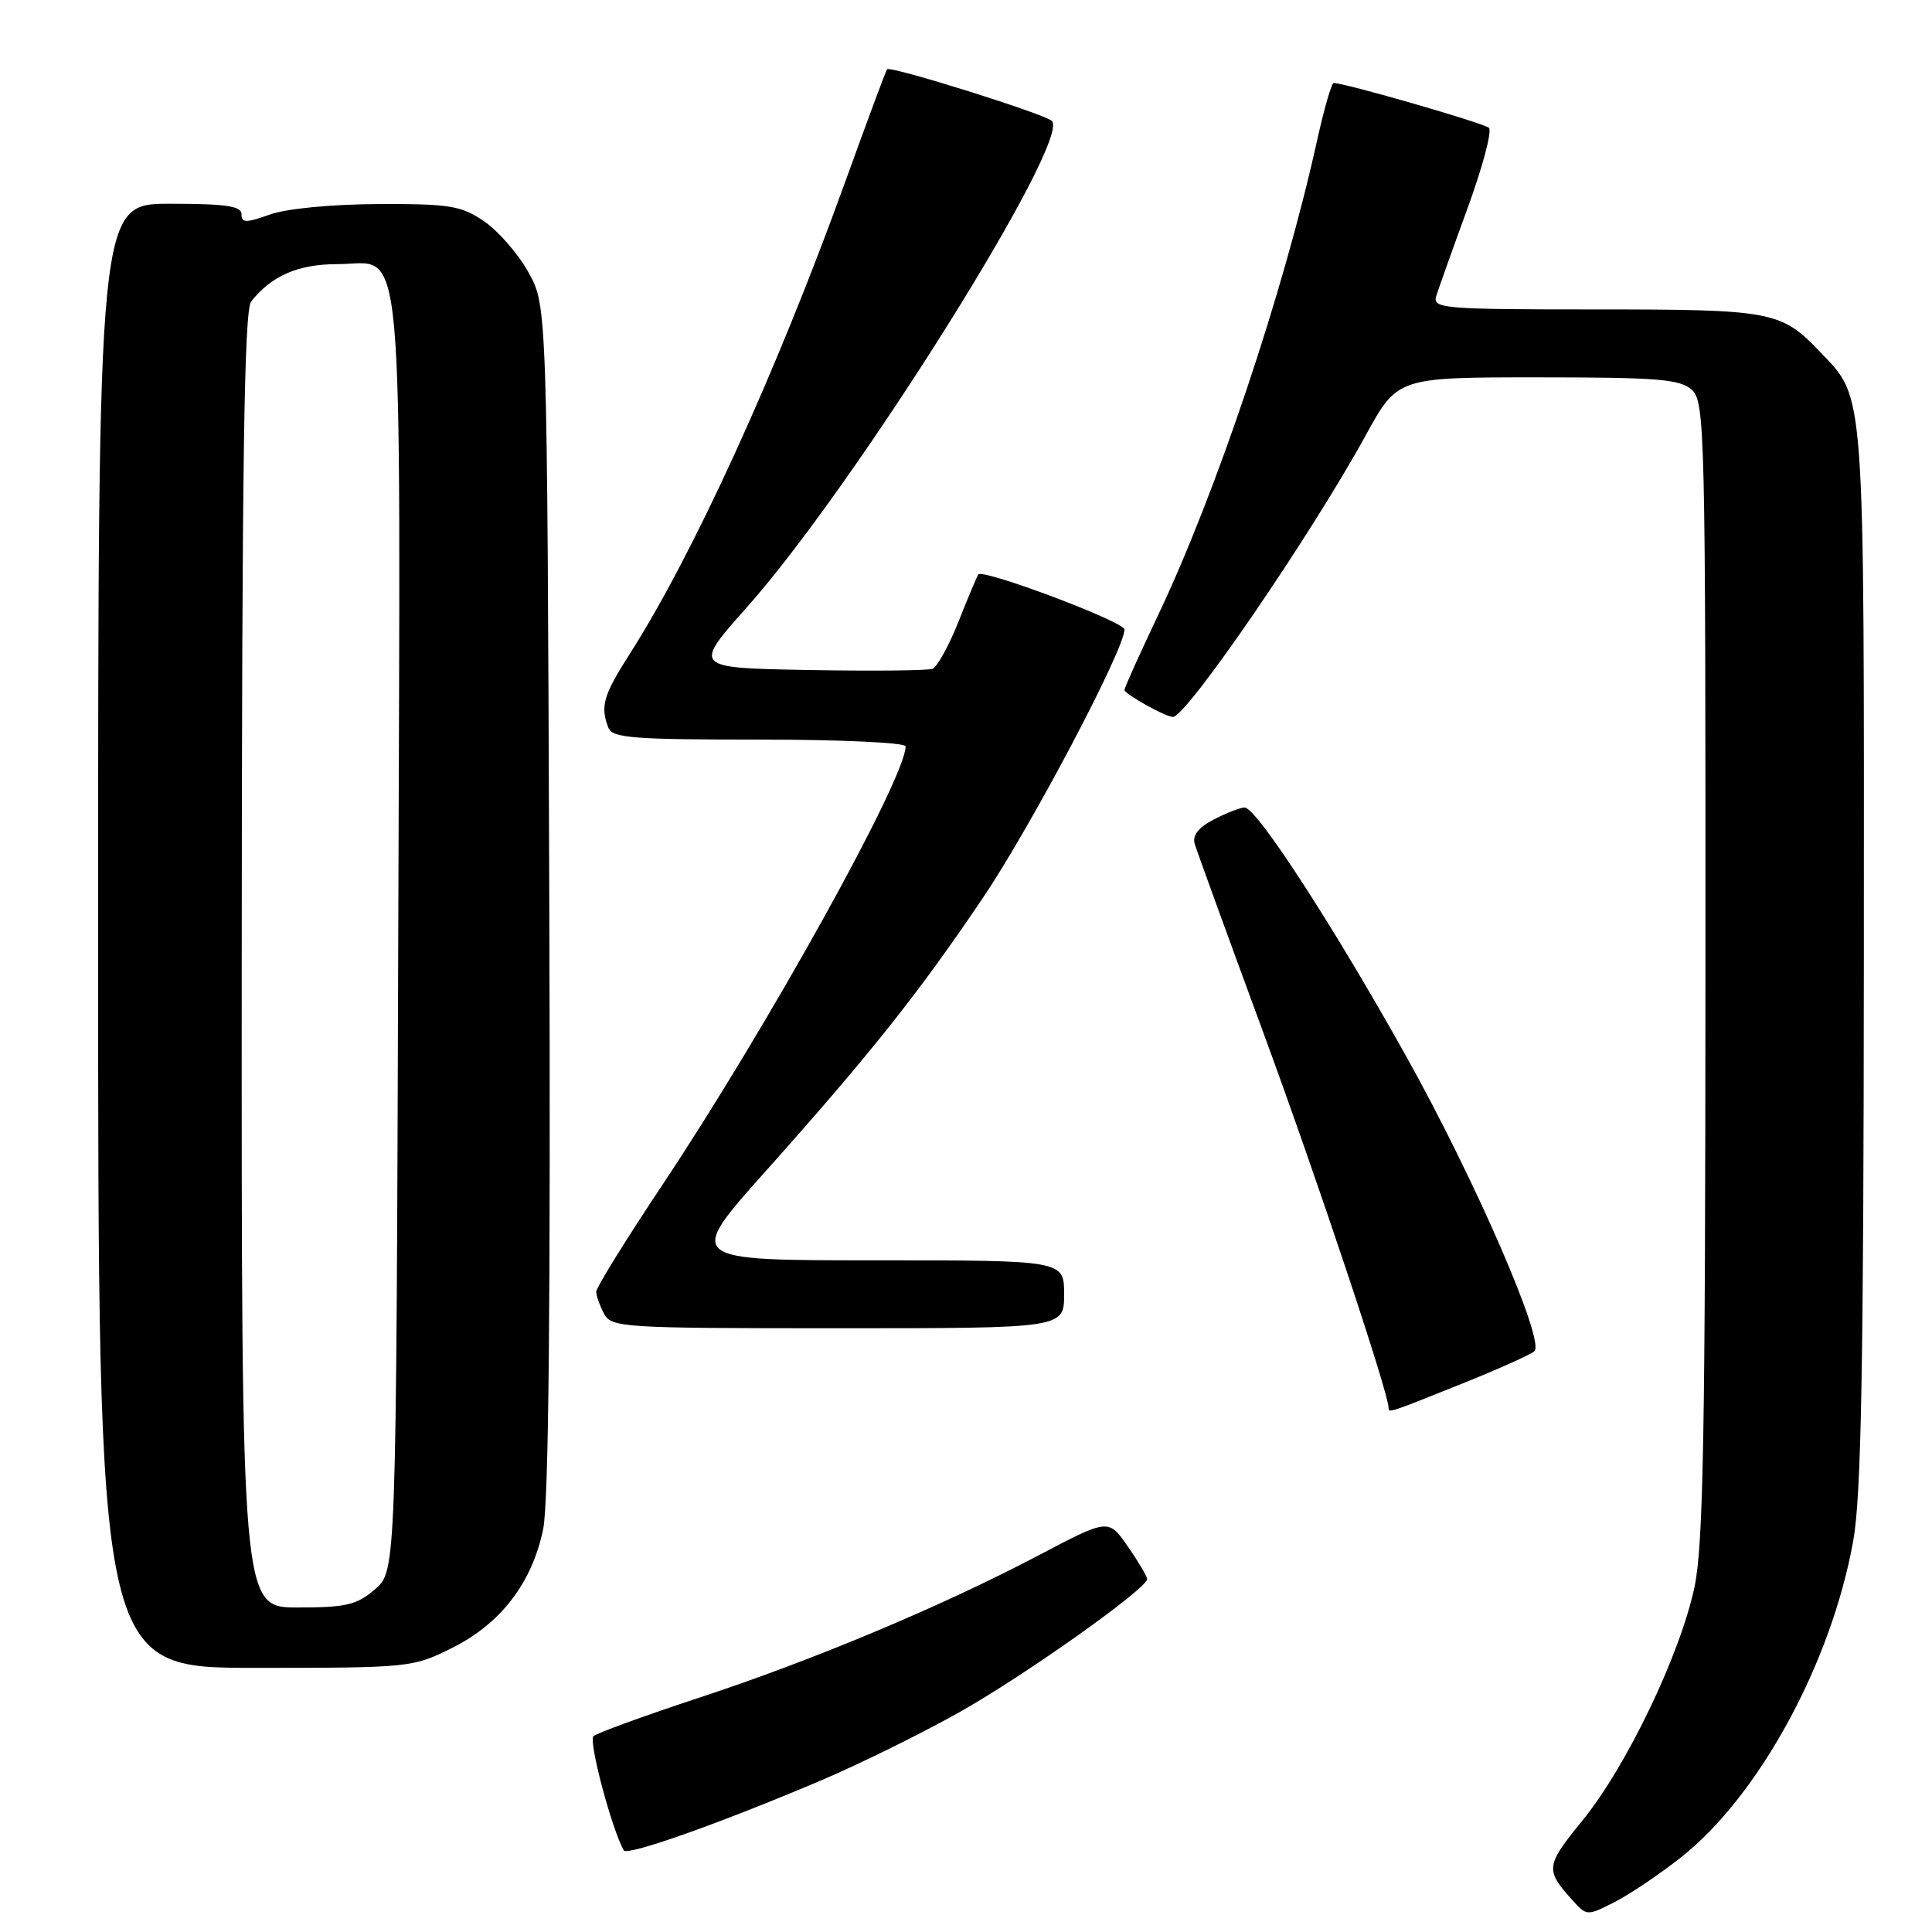<?xml version="1.0" encoding="UTF-8" standalone="no"?>
<!DOCTYPE svg PUBLIC "-//W3C//DTD SVG 1.1//EN" "http://www.w3.org/Graphics/SVG/1.1/DTD/svg11.dtd" >
<svg xmlns="http://www.w3.org/2000/svg" xmlns:xlink="http://www.w3.org/1999/xlink" version="1.1" viewBox="0 0 256 256">
 <g >
 <path fill="currentColor"
d=" M 222.74 246.11 C 233.10 237.92 242.69 220.29 245.57 204.12 C 246.63 198.19 246.94 181.01 246.97 126.72 C 247.00 50.47 247.18 52.96 241.20 46.66 C 236.03 41.22 234.88 41.00 211.43 41.00 C 191.26 41.00 189.80 40.88 190.30 39.25 C 190.60 38.29 192.47 33.04 194.46 27.59 C 196.45 22.14 197.73 17.35 197.29 16.94 C 196.62 16.31 178.23 11.00 176.72 11.00 C 176.43 11.00 175.43 14.49 174.49 18.75 C 170.08 38.71 161.14 65.37 153.37 81.69 C 150.97 86.75 149.00 91.12 149.00 91.42 C 149.00 91.95 154.45 95.00 155.41 95.00 C 157.21 95.00 173.67 70.98 180.95 57.71 C 185.18 50.00 185.18 50.00 203.76 50.00 C 219.65 50.00 222.61 50.24 224.17 51.65 C 225.91 53.23 226.00 56.91 225.98 128.40 C 225.97 189.89 225.70 204.73 224.53 210.29 C 222.62 219.28 215.51 234.09 209.64 241.28 C 204.81 247.21 204.74 247.76 208.28 251.70 C 210.25 253.90 210.27 253.90 213.95 252.03 C 215.98 250.99 219.93 248.33 222.74 246.11 Z  M 108.85 235.89 C 113.99 233.70 122.25 229.63 127.19 226.84 C 135.88 221.94 152.00 210.50 152.00 209.23 C 152.00 208.89 150.85 206.94 149.44 204.91 C 146.88 201.22 146.88 201.22 137.68 206.06 C 124.79 212.84 107.76 219.99 92.50 225.00 C 85.35 227.36 79.11 229.63 78.64 230.05 C 77.95 230.67 81.04 242.31 82.65 245.18 C 83.09 245.97 95.54 241.55 108.85 235.89 Z  M 59.90 218.36 C 66.35 215.15 70.50 209.74 71.97 202.63 C 72.71 199.06 72.97 172.52 72.78 118.95 C 72.50 40.50 72.50 40.50 70.00 36.04 C 68.62 33.58 65.97 30.55 64.10 29.29 C 61.08 27.25 59.54 27.00 50.10 27.04 C 43.90 27.07 37.95 27.64 35.75 28.43 C 32.58 29.56 32.00 29.55 32.00 28.38 C 32.00 27.30 29.92 27.00 22.50 27.00 C 13.00 27.00 13.00 27.00 13.00 124.00 C 13.00 221.00 13.00 221.00 33.80 221.00 C 54.27 221.00 54.69 220.96 59.90 218.36 Z  M 193.56 183.41 C 198.48 181.44 202.87 179.47 203.32 179.04 C 204.74 177.69 195.47 156.36 186.39 140.08 C 176.74 122.78 166.50 107.00 164.92 107.00 C 164.36 107.00 162.53 107.71 160.85 108.58 C 158.79 109.64 157.97 110.69 158.31 111.83 C 158.58 112.75 162.70 124.07 167.46 137.00 C 174.47 156.04 184.00 184.59 184.00 186.57 C 184.00 187.24 184.09 187.21 193.56 183.41 Z  M 141.00 171.50 C 141.00 167.00 141.00 167.00 115.96 167.00 C 90.91 167.00 90.91 167.00 101.40 155.25 C 115.31 139.67 121.71 131.62 130.22 119.00 C 136.64 109.49 148.98 86.09 149.00 83.41 C 149.00 82.39 130.24 75.33 129.63 76.12 C 129.47 76.33 128.29 79.13 127.02 82.34 C 125.74 85.55 124.18 88.38 123.56 88.62 C 122.93 88.86 115.53 88.93 107.12 88.78 C 91.82 88.50 91.82 88.50 98.94 80.50 C 113.25 64.42 142.02 18.53 139.37 16.02 C 138.38 15.08 117.96 8.68 117.54 9.18 C 117.39 9.36 114.91 16.02 112.03 24.00 C 102.87 49.37 91.85 73.51 83.37 86.77 C 79.95 92.12 79.52 93.60 80.61 96.42 C 81.13 97.79 83.85 98.00 100.61 98.00 C 111.44 98.00 120.00 98.40 120.00 98.90 C 120.00 103.09 101.80 135.92 87.88 156.84 C 82.99 164.17 79.00 170.62 79.00 171.15 C 79.00 171.69 79.47 173.00 80.04 174.07 C 81.02 175.91 82.43 176.00 111.04 176.00 C 141.00 176.00 141.00 176.00 141.00 171.50 Z  M 32.03 127.25 C 32.06 61.40 32.35 41.14 33.28 39.95 C 35.98 36.53 39.51 35.00 44.70 35.00 C 53.72 35.00 53.07 27.81 52.77 123.94 C 52.50 208.17 52.50 208.17 49.69 210.59 C 47.27 212.67 45.87 213.00 39.44 213.00 C 32.00 213.00 32.00 213.00 32.03 127.25 Z "/>
</g>
</svg>